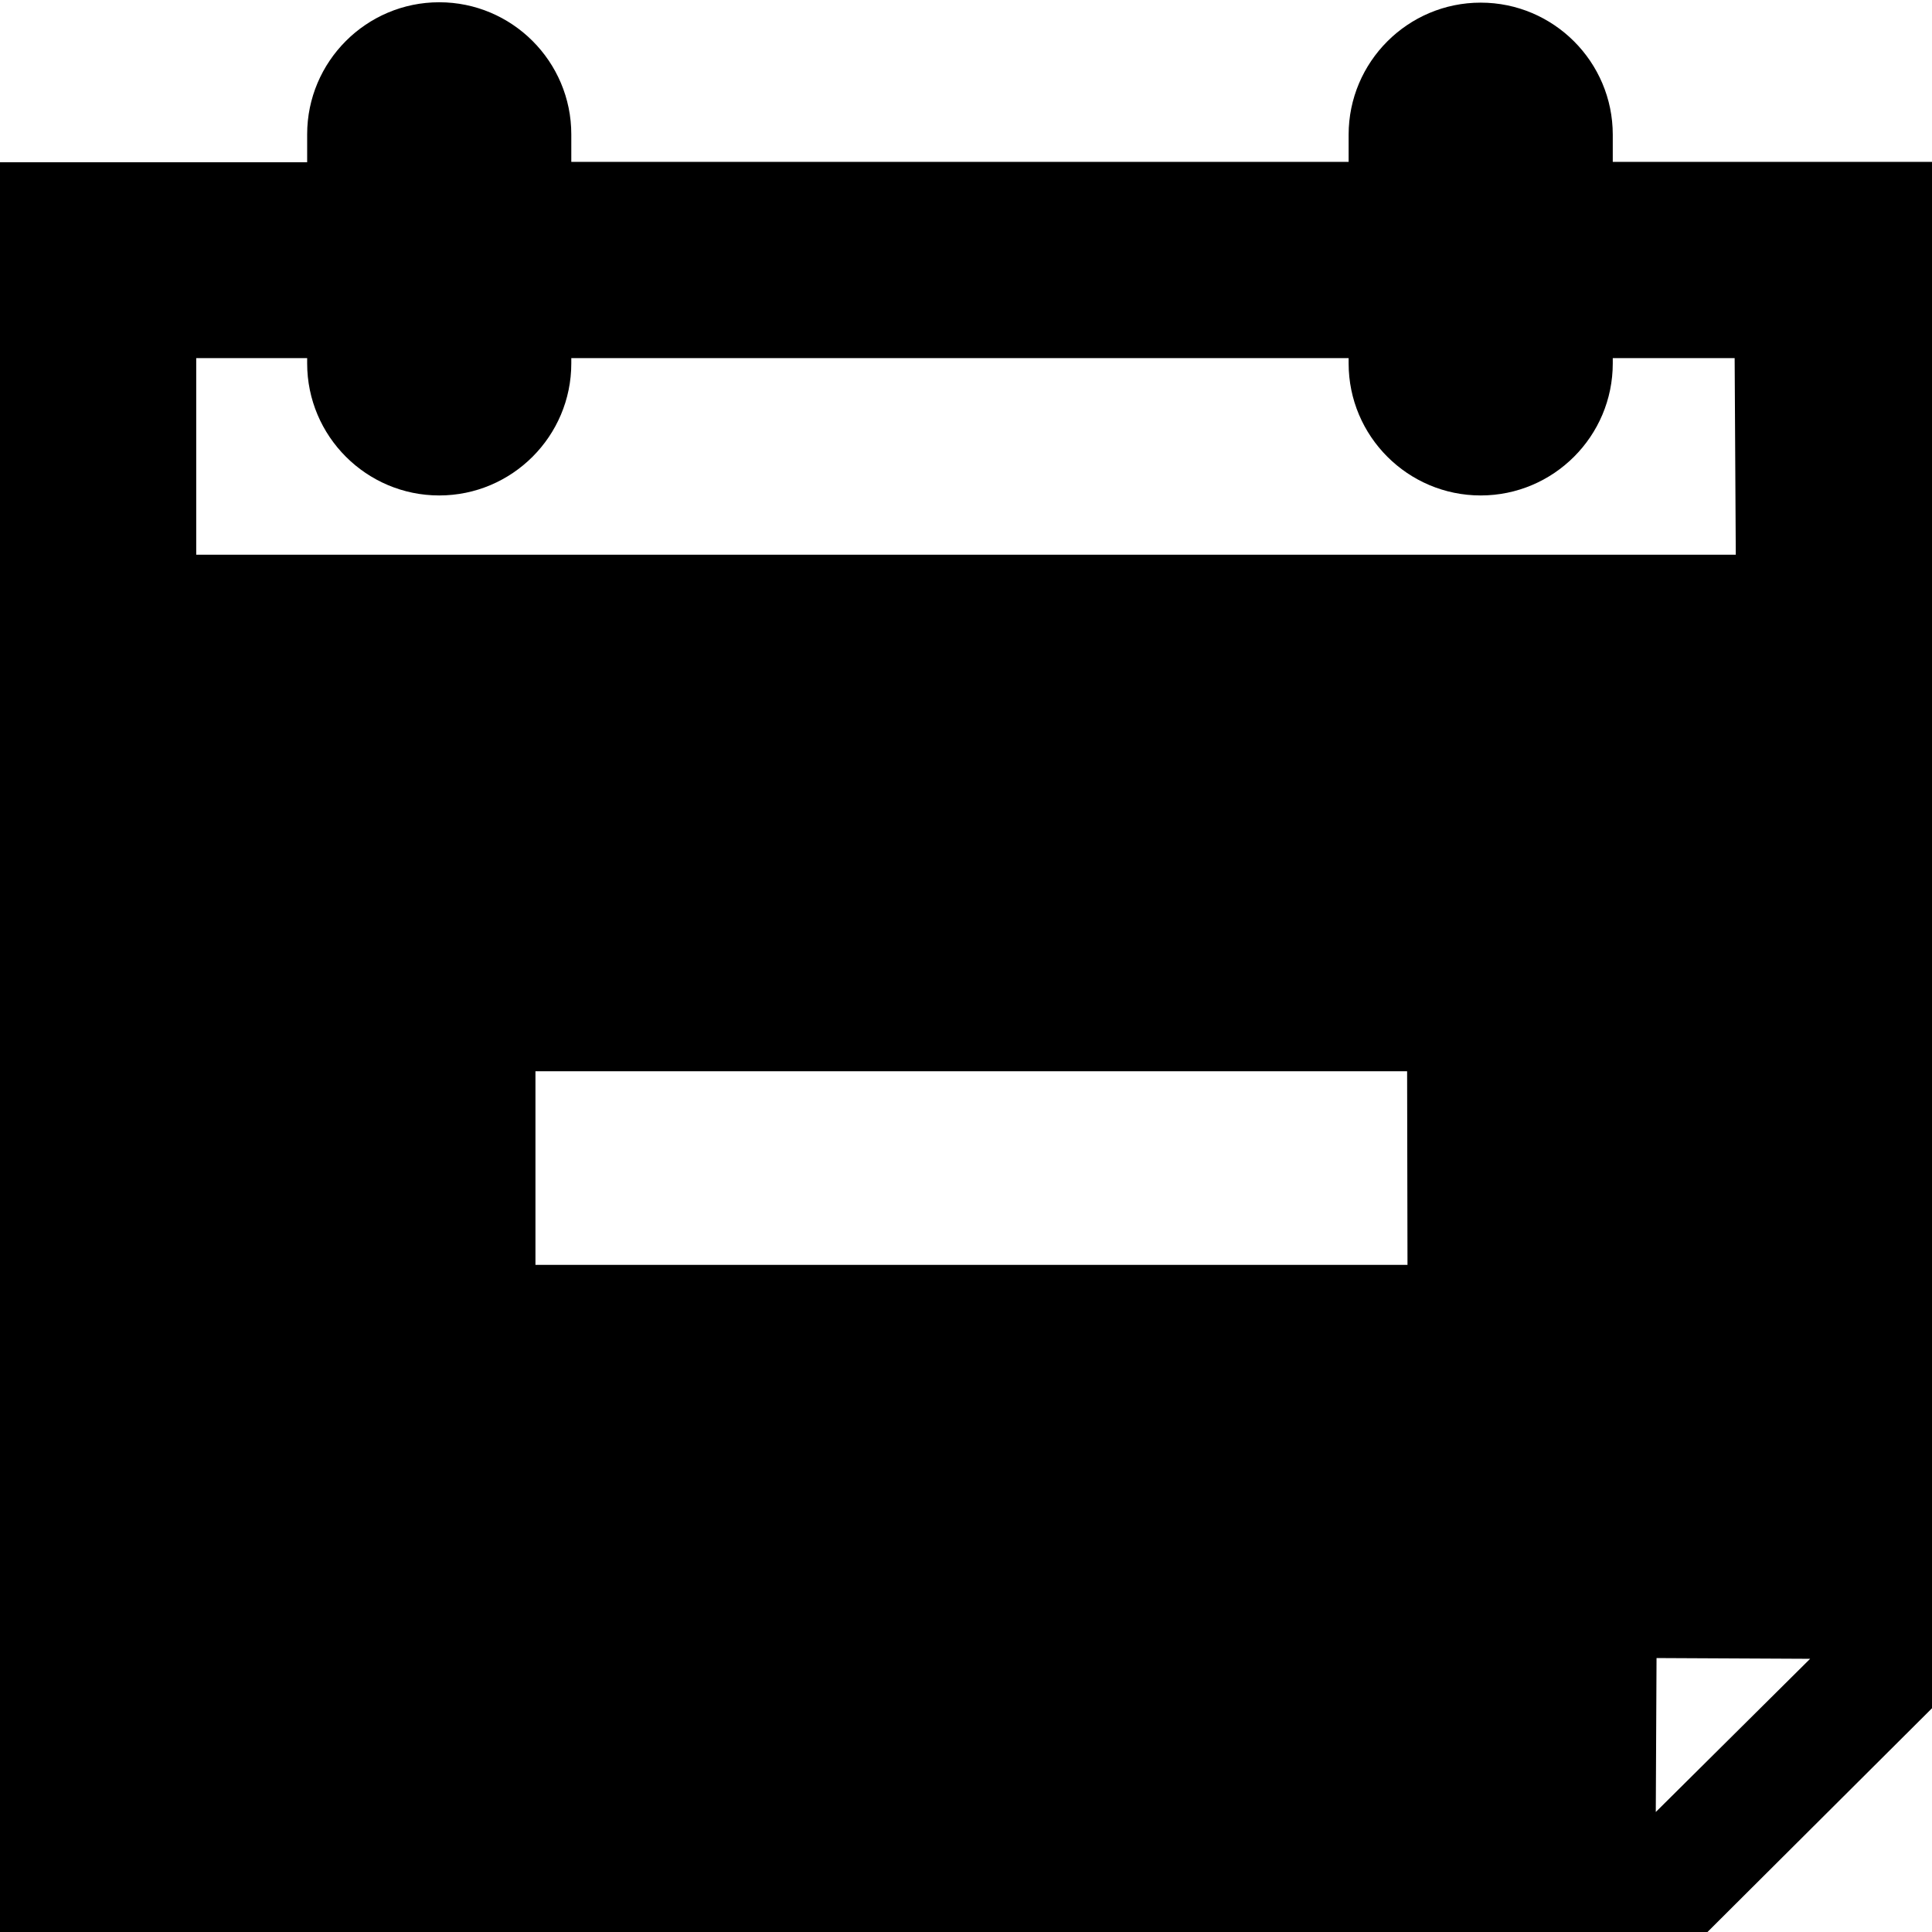 <?xml version="1.0" encoding="utf-8"?>
<!-- Generator: Adobe Illustrator 22.0.1, SVG Export Plug-In . SVG Version: 6.00 Build 0)  -->
<svg version="1.1" id="Layer_2" xmlns="http://www.w3.org/2000/svg" xmlns:xlink="http://www.w3.org/1999/xlink" x="0px" y="0px"
	 viewBox="0 0 512 512" style="enable-background:new 0 0 512 512;" xml:space="preserve">
<path d="M427.9,42.9h-0.5v-7.2c0-19.3-15.7-35-35-35c-19.3,0-35,15.7-35,35v7.2l-206,0v-7.3c0-19.3-15.7-35-35-35
	c-19.3,0-35,15.7-35,35V43H81l-81,0v469.1h452.4l59.6-59.4l0.1-409.8L427.9,42.9z M51.9,94.9h29.5v1.4c0,19.3,15.7,35,35,35
	c19.3,0,35-15.7,35-35v-1.4h206v1.4c0,19.3,15.7,35,35,35c19.3,0,35-15.7,35-35v-1.4h32.3L460,147h-408V94.9z M141.9,335.2v-51.3
	h231l0.1,51.3H141.9z M438.8,480.2l0.2-40.8l40.7,0.2L438.8,480.2z"/>
</svg>
